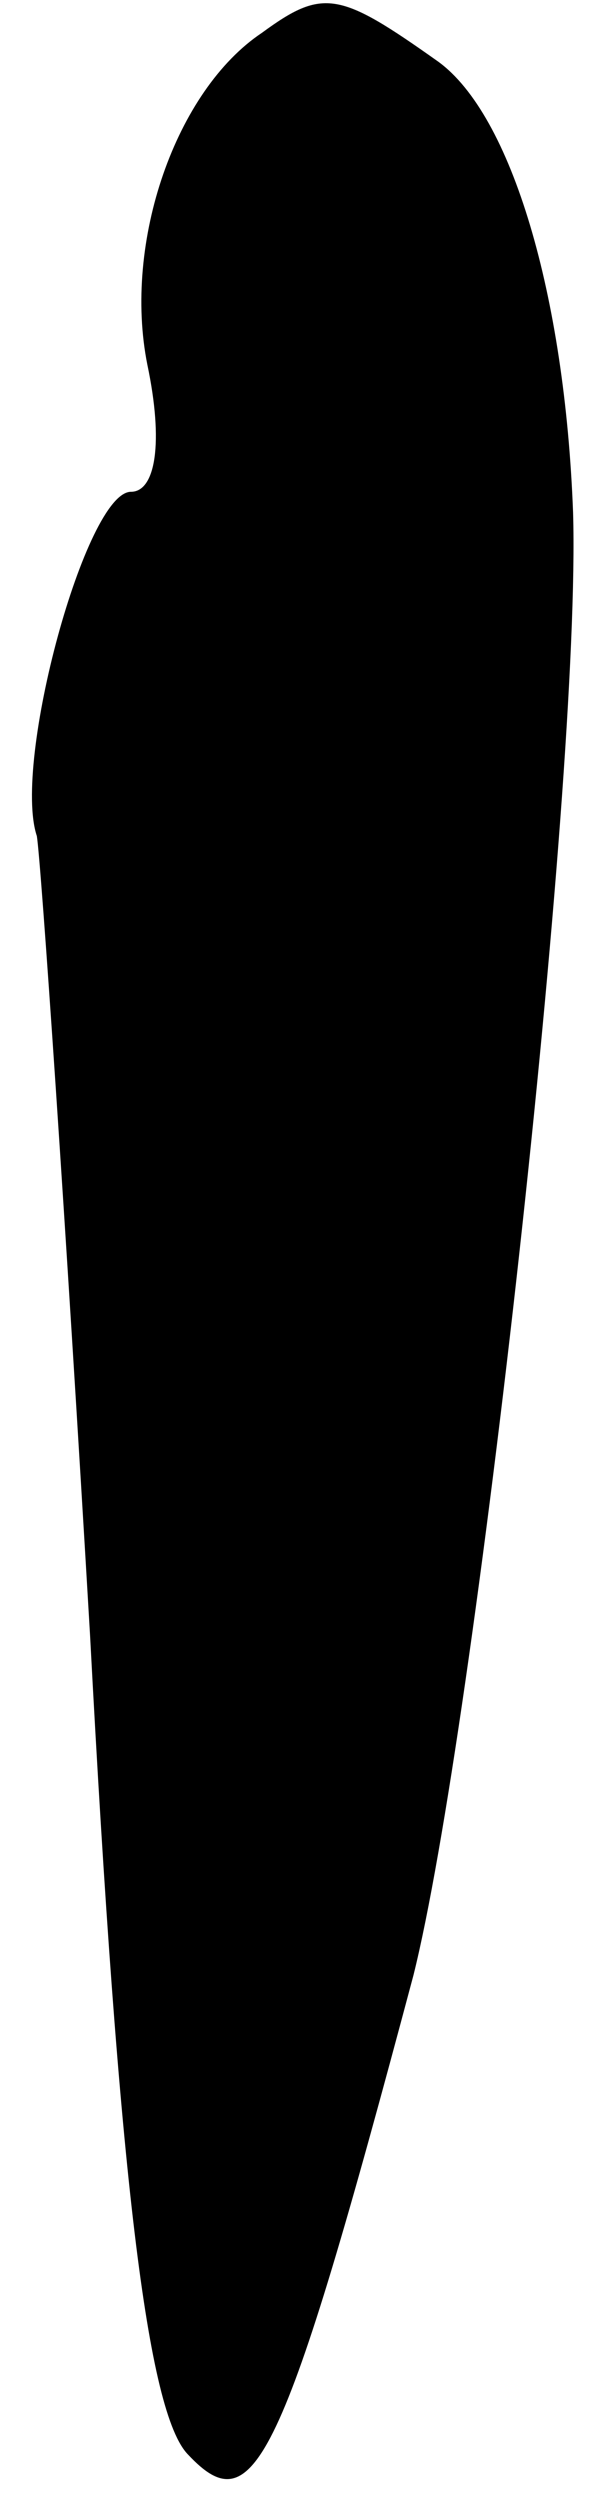 <?xml version="1.0" standalone="no"?>
<!DOCTYPE svg PUBLIC "-//W3C//DTD SVG 20010904//EN"
 "http://www.w3.org/TR/2001/REC-SVG-20010904/DTD/svg10.dtd">
<svg version="1.0" xmlns="http://www.w3.org/2000/svg"
 width="15pt" height="61pt" viewBox="0 0 15 61"
 preserveAspectRatio="xMidYMid meet">
<g transform="translate(0,61) scale(0.1,-0.1)"
fill="#000000" stroke="none">
<path fill="#000000" stroke="none" d="M64 602 c-21 -14 -34 -51 -28 -81 4
-19 2 -31 -4 -31 -11 0 -29 -66 -23 -84 1 -6 7 -93 13 -195 7 -132 14 -190 24
-200 16 -17 23 -3 55 117 15 60 41 291 39 357 -2 53 -15 97 -33 110 -24 17
-28 18 -43 7z"/>
</g>
</svg>
